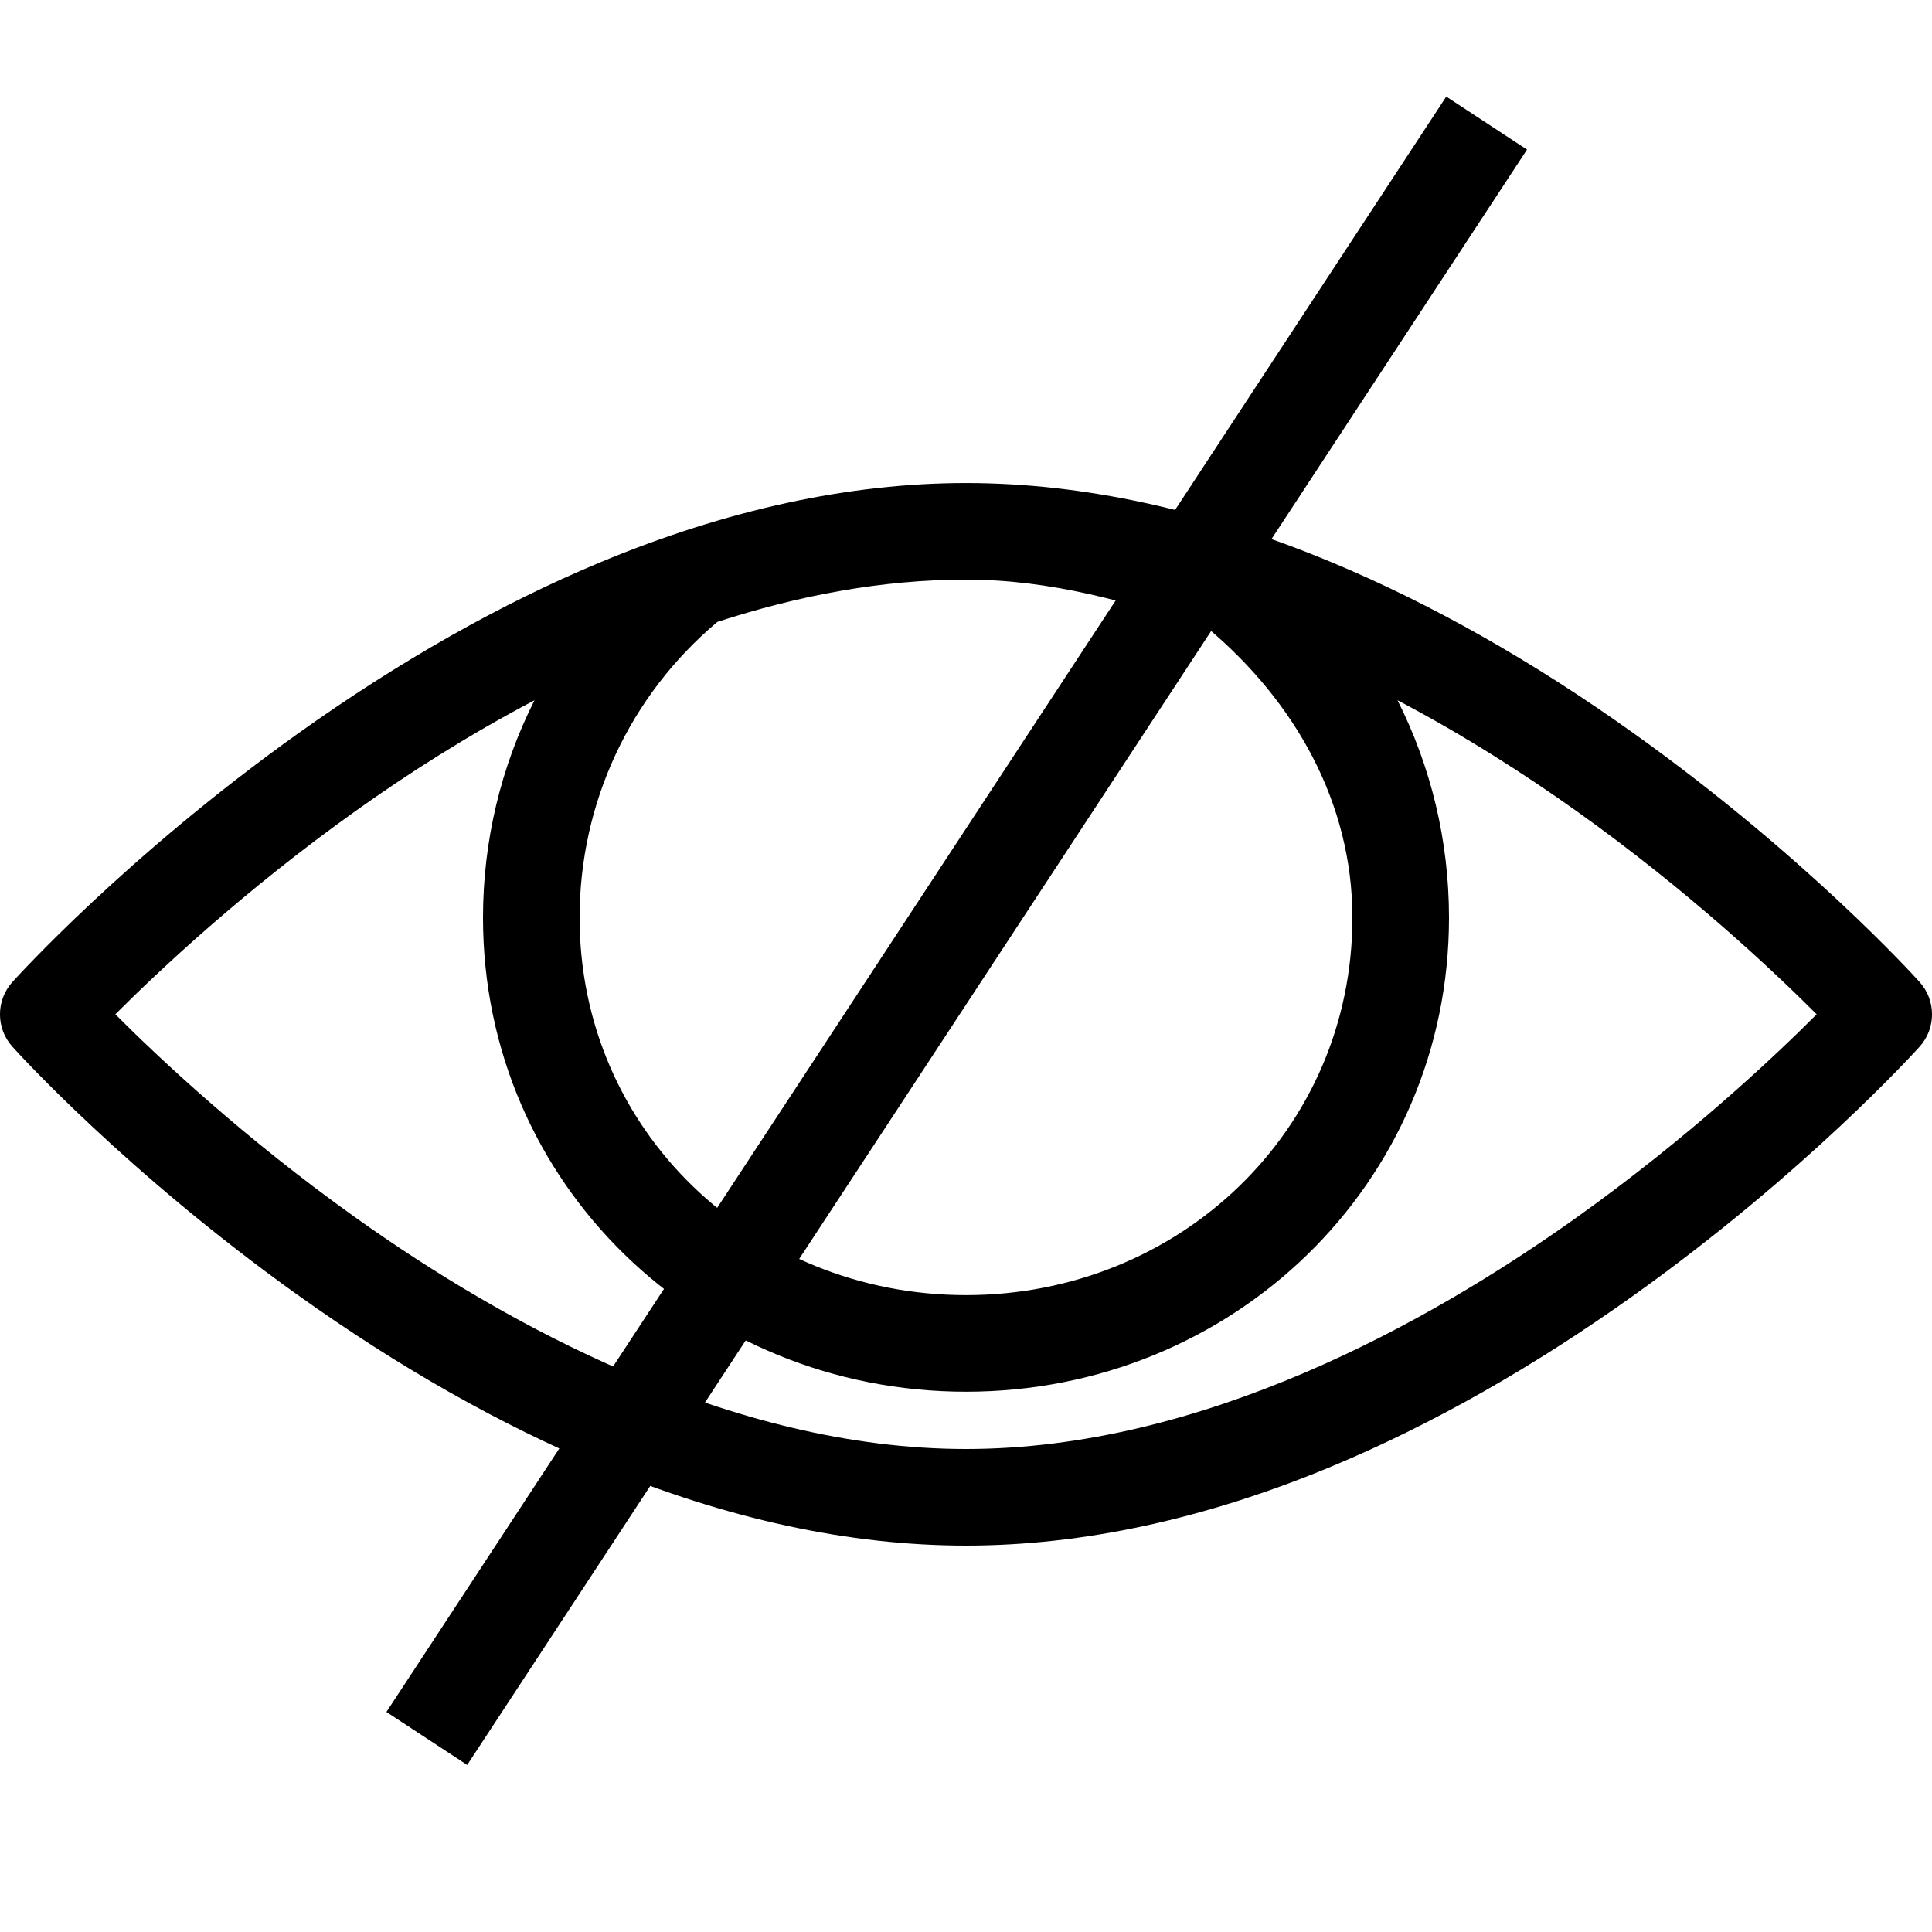 <svg width="60" height="60" viewBox="0 0 60 60" fill="none" xmlns="http://www.w3.org/2000/svg">
<g clip-path="url(#clip0_1731_23)">
<path d="M59.616 30.498C59.475 30.339 56.07 26.583 50.748 22.782C47.607 20.538 44.448 18.75 41.358 17.463C37.443 15.831 33.62 15.001 29.999 15.001C26.378 15.001 22.557 15.831 18.642 17.463C15.552 18.75 12.393 20.541 9.252 22.782C3.93 26.583 0.525 30.342 0.384 30.498C-0.129 31.068 -0.129 31.935 0.384 32.505C0.525 32.664 3.93 36.42 9.252 40.221C12.393 42.465 15.552 44.253 18.642 45.54C22.557 47.172 26.379 48 30 48C33.621 48 37.443 47.172 41.358 45.54C44.448 44.253 47.607 42.462 50.748 40.221C56.07 36.42 59.475 32.661 59.616 32.505C60.129 31.935 60.129 31.068 59.616 30.498ZM37.499 19.5C40.22 21.789 42 24.933 42 28.5C42 35.118 36.618 40.221 30 40.221C23.382 40.221 18 35.118 18 28.5C18 24.936 19.557 21.603 22.278 19.314C24.744 18.51 27.351 18 30 18C32.649 18 35.033 18.696 37.499 19.5ZM48.951 37.818C44.352 41.094 37.332 45 30 45C22.668 45 15.648 41.094 11.049 37.818C7.578 35.346 4.923 32.844 3.582 31.5C4.923 30.156 7.578 27.657 11.049 25.182C12.639 24.048 14.517 22.842 16.599 21.747C15.558 23.811 15 26.112 15 28.5C15 36.771 21.729 43.221 30 43.221C38.271 43.221 45 36.771 45 28.5C45 26.112 44.442 23.811 43.401 21.747C45.483 22.842 47.361 24.051 48.951 25.182C52.422 27.654 55.077 30.156 56.418 31.5C55.077 32.844 52.422 35.343 48.951 37.818Z" fill="black"/>
<path d="M44.915 3L47.423 4.646L14.509 54.812L12.001 53.166L44.915 3Z" fill="black"/>
</g>
<defs>
<clipPath id="clip0_1731_23">
<rect width="60" height="60" fill="white"/>
</clipPath>
</defs>
</svg>
